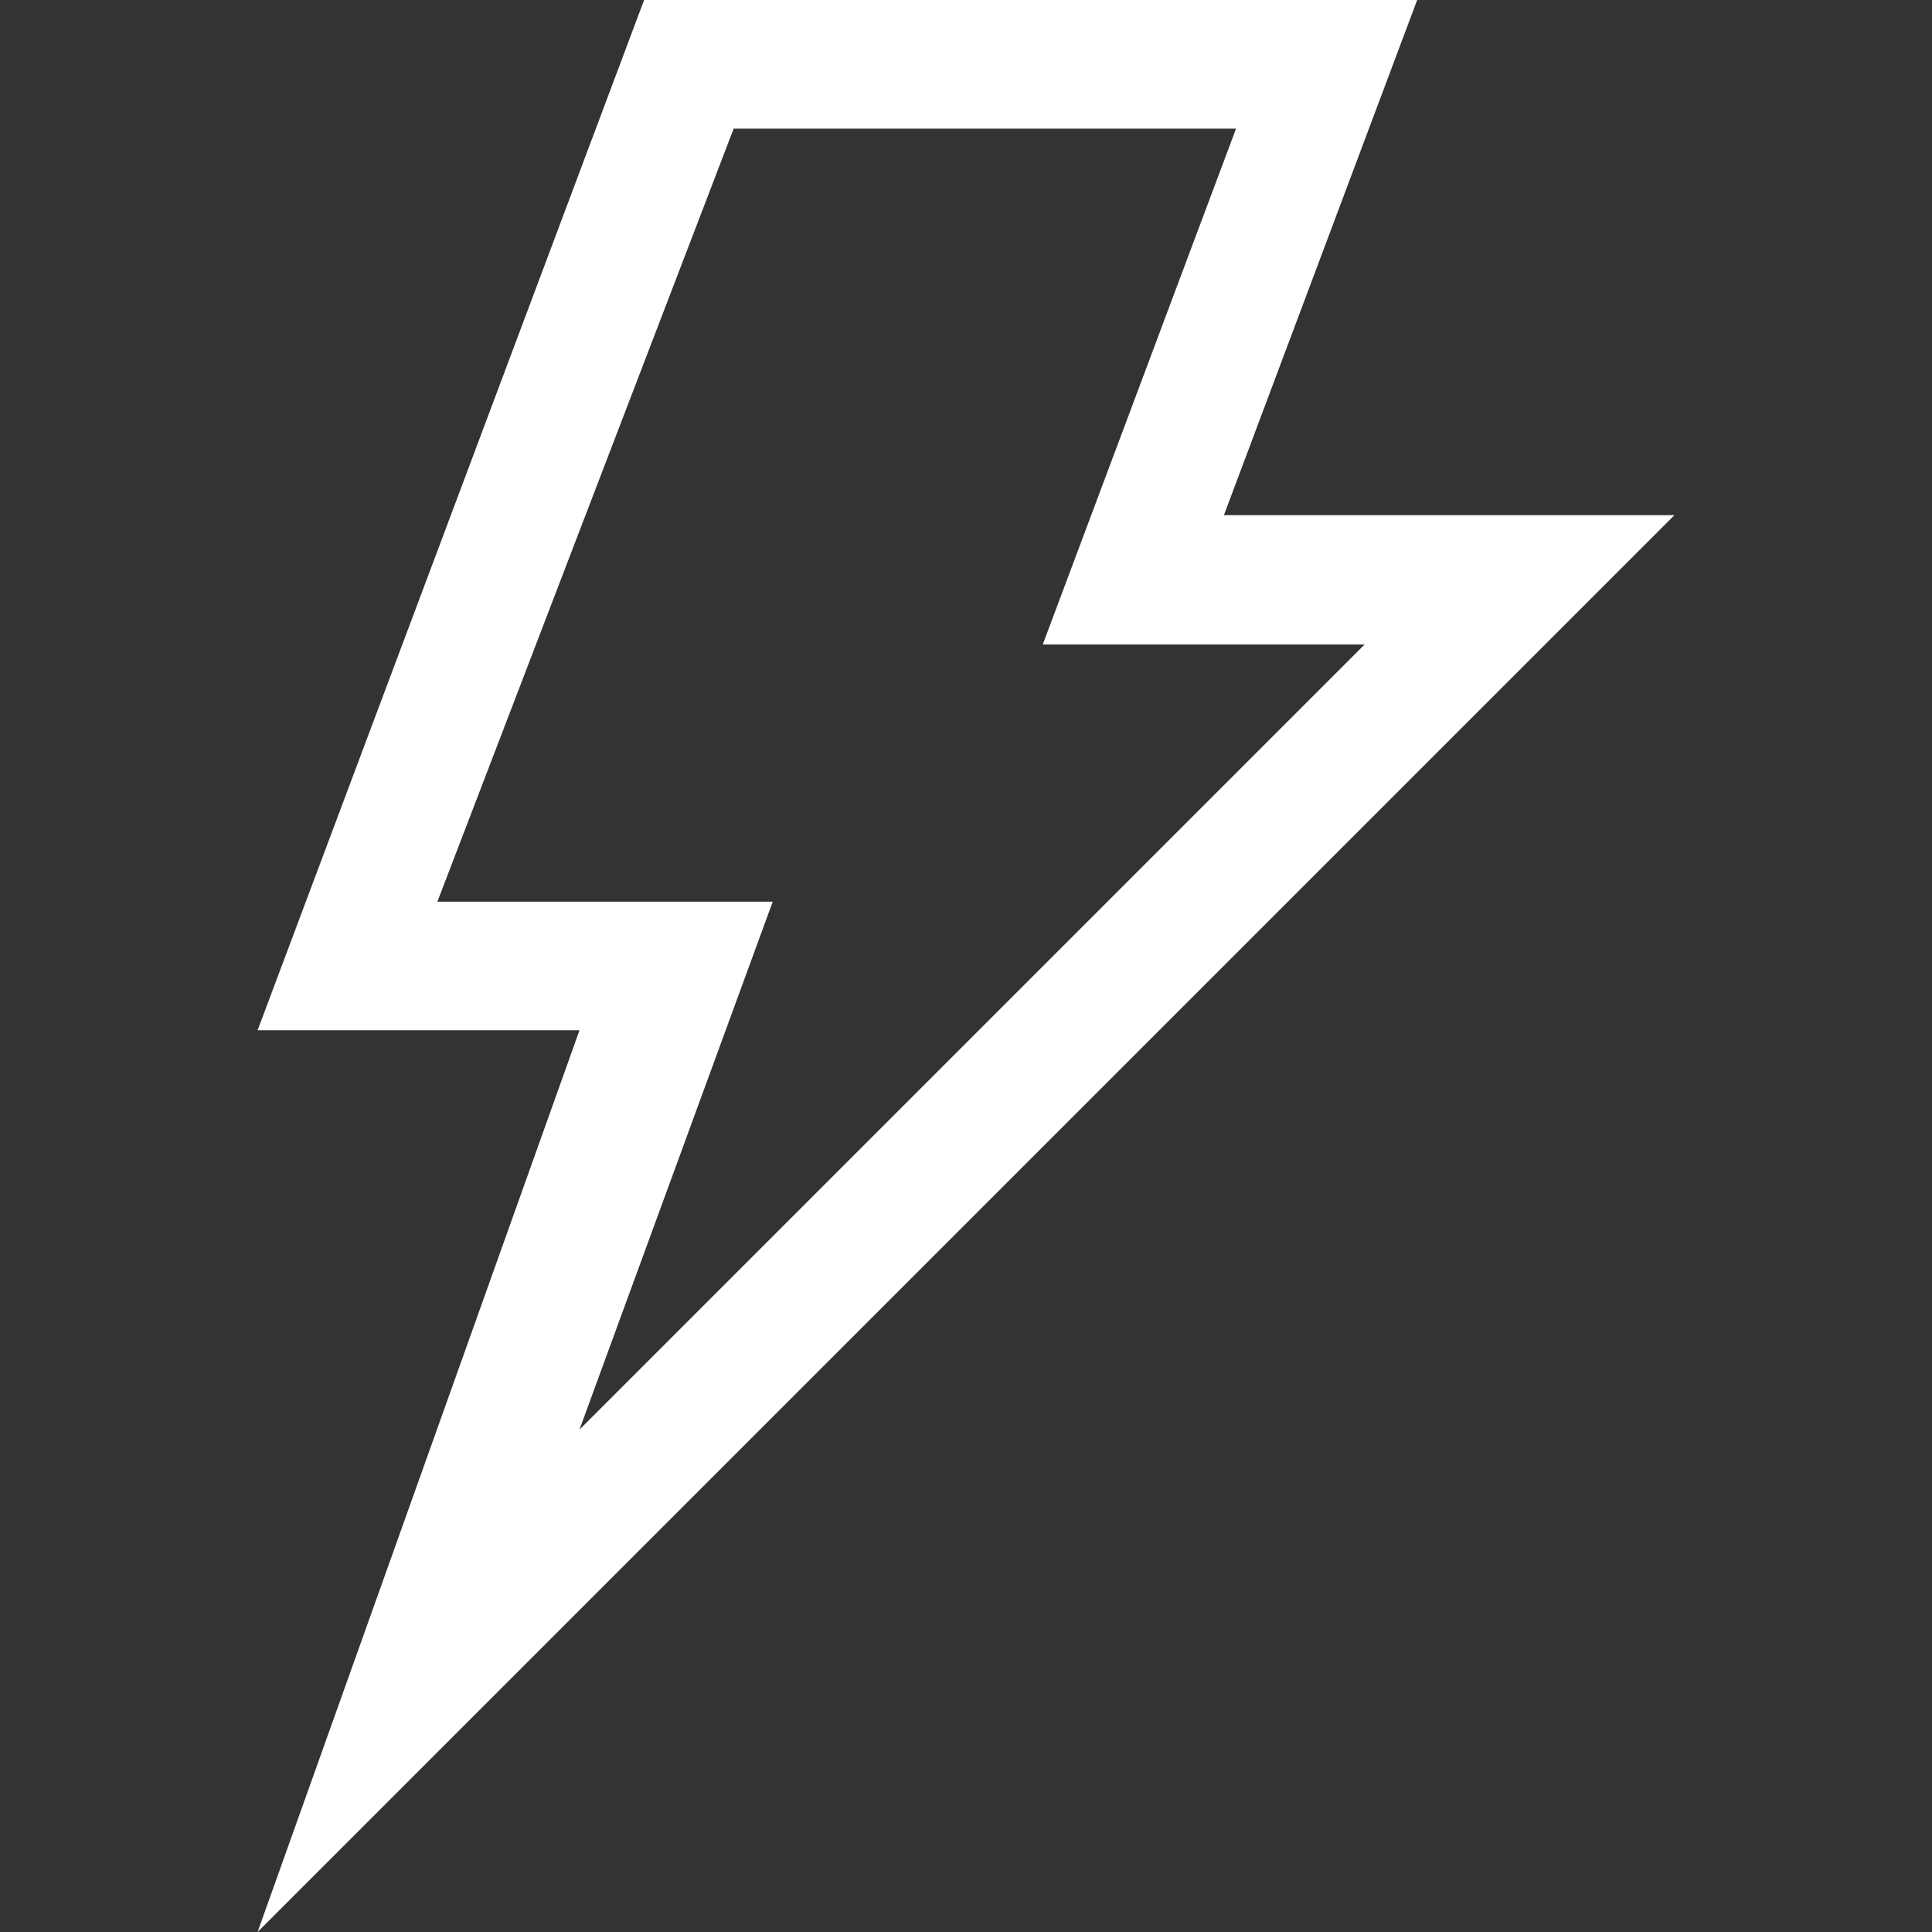 <?xml version="1.0" encoding="iso-8859-1"?>
<!-- Generator: Adobe Illustrator 16.0.0, SVG Export Plug-In . SVG Version: 6.00 Build 0)  -->
<!DOCTYPE svg PUBLIC "-//W3C//DTD SVG 1.1//EN" "http://www.w3.org/Graphics/SVG/1.1/DTD/svg11.dtd">
<svg version="1.1" id="Capa_1" xmlns="http://www.w3.org/2000/svg" xmlns:xlink="http://www.w3.org/1999/xlink" x="0px" y="0px"
	 width="40px" height="40px" viewBox="0 0 286.9 286.9" style="enable-background:new 0 0 286.9 286.9;" xml:space="preserve"
	>
<rect x="0" y="0" width="286.9" height="286.9" fill="#333333" stroke="none"/>
<g>
	<path d="M248.65,76.5h-66.9L210.449,0H95.65l-57.4,153h47.8l-47.8,133.9L248.65,76.5z M64.95,133.9l44-114.8h74.601L154.85,95.7
		h47.801L86.05,212.301l28.7-78.401H64.95z" fill="#ffffff"/>
</g>
<g>
</g>
<g>
</g>
<g>
</g>
<g>
</g>
<g>
</g>
<g>
</g>
<g>
</g>
<g>
</g>
<g>
</g>
<g>
</g>
<g>
</g>
<g>
</g>
<g>
</g>
<g>
</g>
<g>
</g>
</svg>
